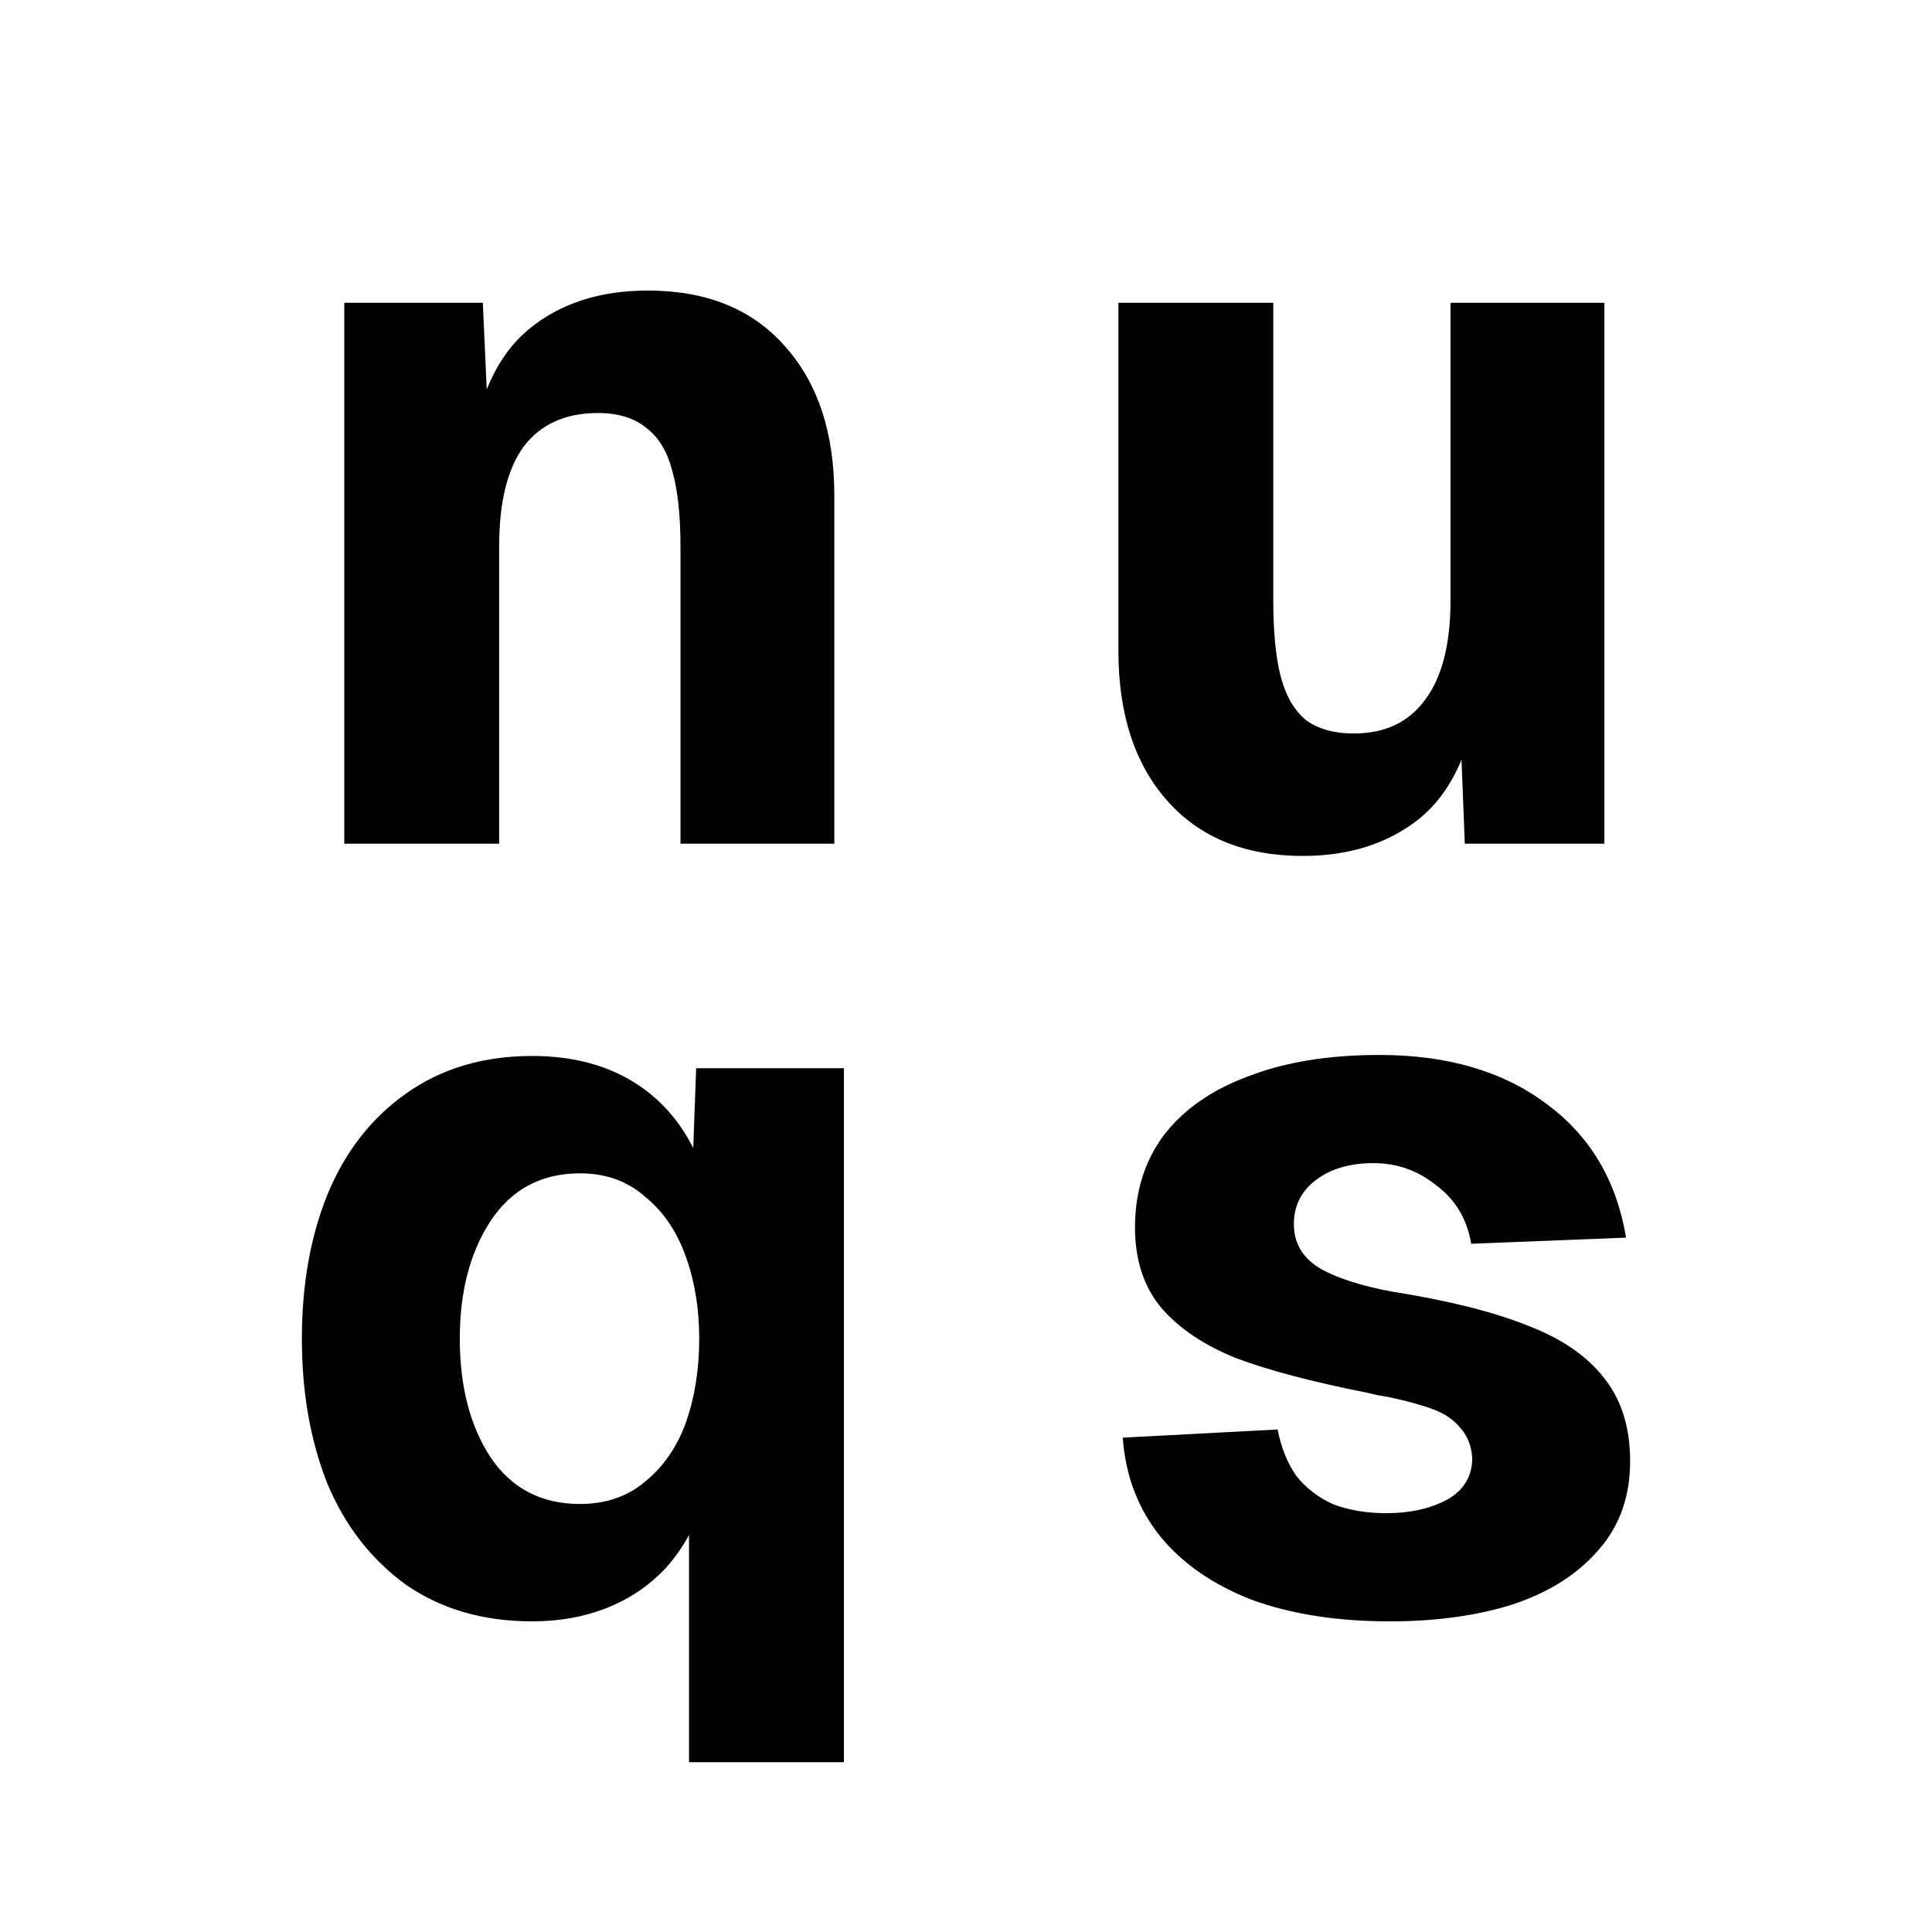 <svg viewBox="0 0 1024 1024" fill="none" xmlns="http://www.w3.org/2000/svg"><path fill="#000" d="m255.915 160.491 3.78 84.383-10.26-3.787c3.96-30.651 14.219-52.829 30.779-66.532C296.773 160.852 317.833 154 343.392 154c30.959 0 55.078 9.736 72.358 29.209 17.639 19.473 26.459 45.978 26.459 79.515v184.452h-81.537V289.77c0-16.588-1.44-29.931-4.32-40.028-2.52-10.097-7.02-17.67-13.5-22.718-6.48-5.41-15.119-8.114-25.919-8.114-17.28 0-30.419 5.95-39.419 17.85-8.64 11.9-12.96 29.57-12.96 53.01v157.406h-82.077V160.491h73.438Zm520.46 286.685-3.24-82.76 10.26 3.787c-3.96 29.93-14.22 51.747-30.779 65.45-16.56 13.343-37.259 20.014-62.099 20.014-30.599 0-54.538-9.736-71.817-29.209-17.28-19.473-25.92-45.978-25.92-79.515V160.491h82.078v157.406c0 16.588 1.26 29.931 3.78 40.028 2.52 10.097 6.84 17.85 12.959 23.259 6.48 5.049 15.12 7.573 25.92 7.573 16.559 0 29.159-5.95 37.799-17.85 8.999-11.9 13.499-29.57 13.499-53.01V160.491h81.538v286.685h-73.978ZM447.272 566.178V934h-82.078V793.362l7.02 4.327c-4.68 13.343-11.34 24.702-19.98 34.078-8.639 9.015-18.899 15.867-30.779 20.555-11.879 4.688-25.019 7.032-39.419 7.032-25.919 0-48.238-6.491-66.958-19.473-18.359-13.343-32.219-31.193-41.578-53.551-9-22.718-13.5-48.322-13.5-76.81s4.5-53.911 13.5-76.269c9.359-22.718 23.219-40.569 41.578-53.551 18.72-13.342 41.039-20.013 66.958-20.013 22.32 0 41.219 5.228 56.699 15.686 15.479 10.458 26.819 25.603 34.019 45.437l-5.94 4.868 2.16-59.5h78.298Zm-83.698 187.697c4.68-13.342 7.02-28.127 7.02-44.355 0-15.867-2.34-30.291-7.02-43.273-4.68-13.343-11.88-23.981-21.599-31.914-9.36-8.294-20.88-12.441-34.559-12.441-20.52 0-36.359 8.474-47.519 25.423-10.8 16.588-16.199 37.323-16.199 62.205 0 25.243 5.399 46.158 16.199 62.746 11.16 16.588 26.999 24.882 47.519 24.882 13.679 0 25.199-3.966 34.559-11.9 9.719-7.933 16.919-18.391 21.599-31.373Zm416.188-94.66c-2.159-12.982-8.279-23.259-18.359-30.832-9.72-7.934-20.879-11.9-33.479-11.9-12.6 0-22.859 3.065-30.779 9.195-7.92 6.131-11.7 14.244-11.34 24.341.36 9.737 5.22 17.31 14.58 22.719 9.36 5.048 21.959 9.015 37.799 11.9 29.519 4.688 53.278 10.638 71.278 17.85 17.999 6.852 31.499 16.047 40.498 27.587 9.36 11.539 14.04 26.324 14.04 44.355 0 18.752-5.58 34.438-16.74 47.06-10.799 12.621-25.739 22.177-44.818 28.668-19.08 6.13-41.039 9.196-65.878 9.196-27.719 0-52.019-3.787-72.898-11.36-20.52-7.933-36.719-19.112-48.599-33.536-11.879-14.785-18.539-32.275-19.979-52.469l82.077-4.327c1.8 9.375 5.04 17.489 9.72 24.341 5.04 6.491 11.52 11.539 19.44 15.145 8.279 3.246 17.819 4.869 28.619 4.869 12.239 0 22.859-2.344 31.859-7.032 9-5.049 13.499-12.441 13.499-22.178-.36-6.491-2.52-11.9-6.479-16.227-3.6-4.328-8.46-7.573-14.58-9.737-5.76-2.163-13.68-4.327-23.759-6.491-2.88-.36-6.48-1.082-10.8-2.163-29.159-5.77-52.378-11.901-69.658-18.392-16.919-6.851-30.059-15.686-39.419-26.504-9.359-11.179-14.039-25.423-14.039-42.733 0-18.751 5.04-34.979 15.119-48.682 10.44-13.703 25.38-24.161 44.819-31.373 19.439-7.573 42.659-11.359 69.658-11.359 35.999 0 65.518 8.654 88.557 25.964 23.04 16.948 37.079 40.568 42.119 70.859l-82.078 3.246Z"/></svg>
